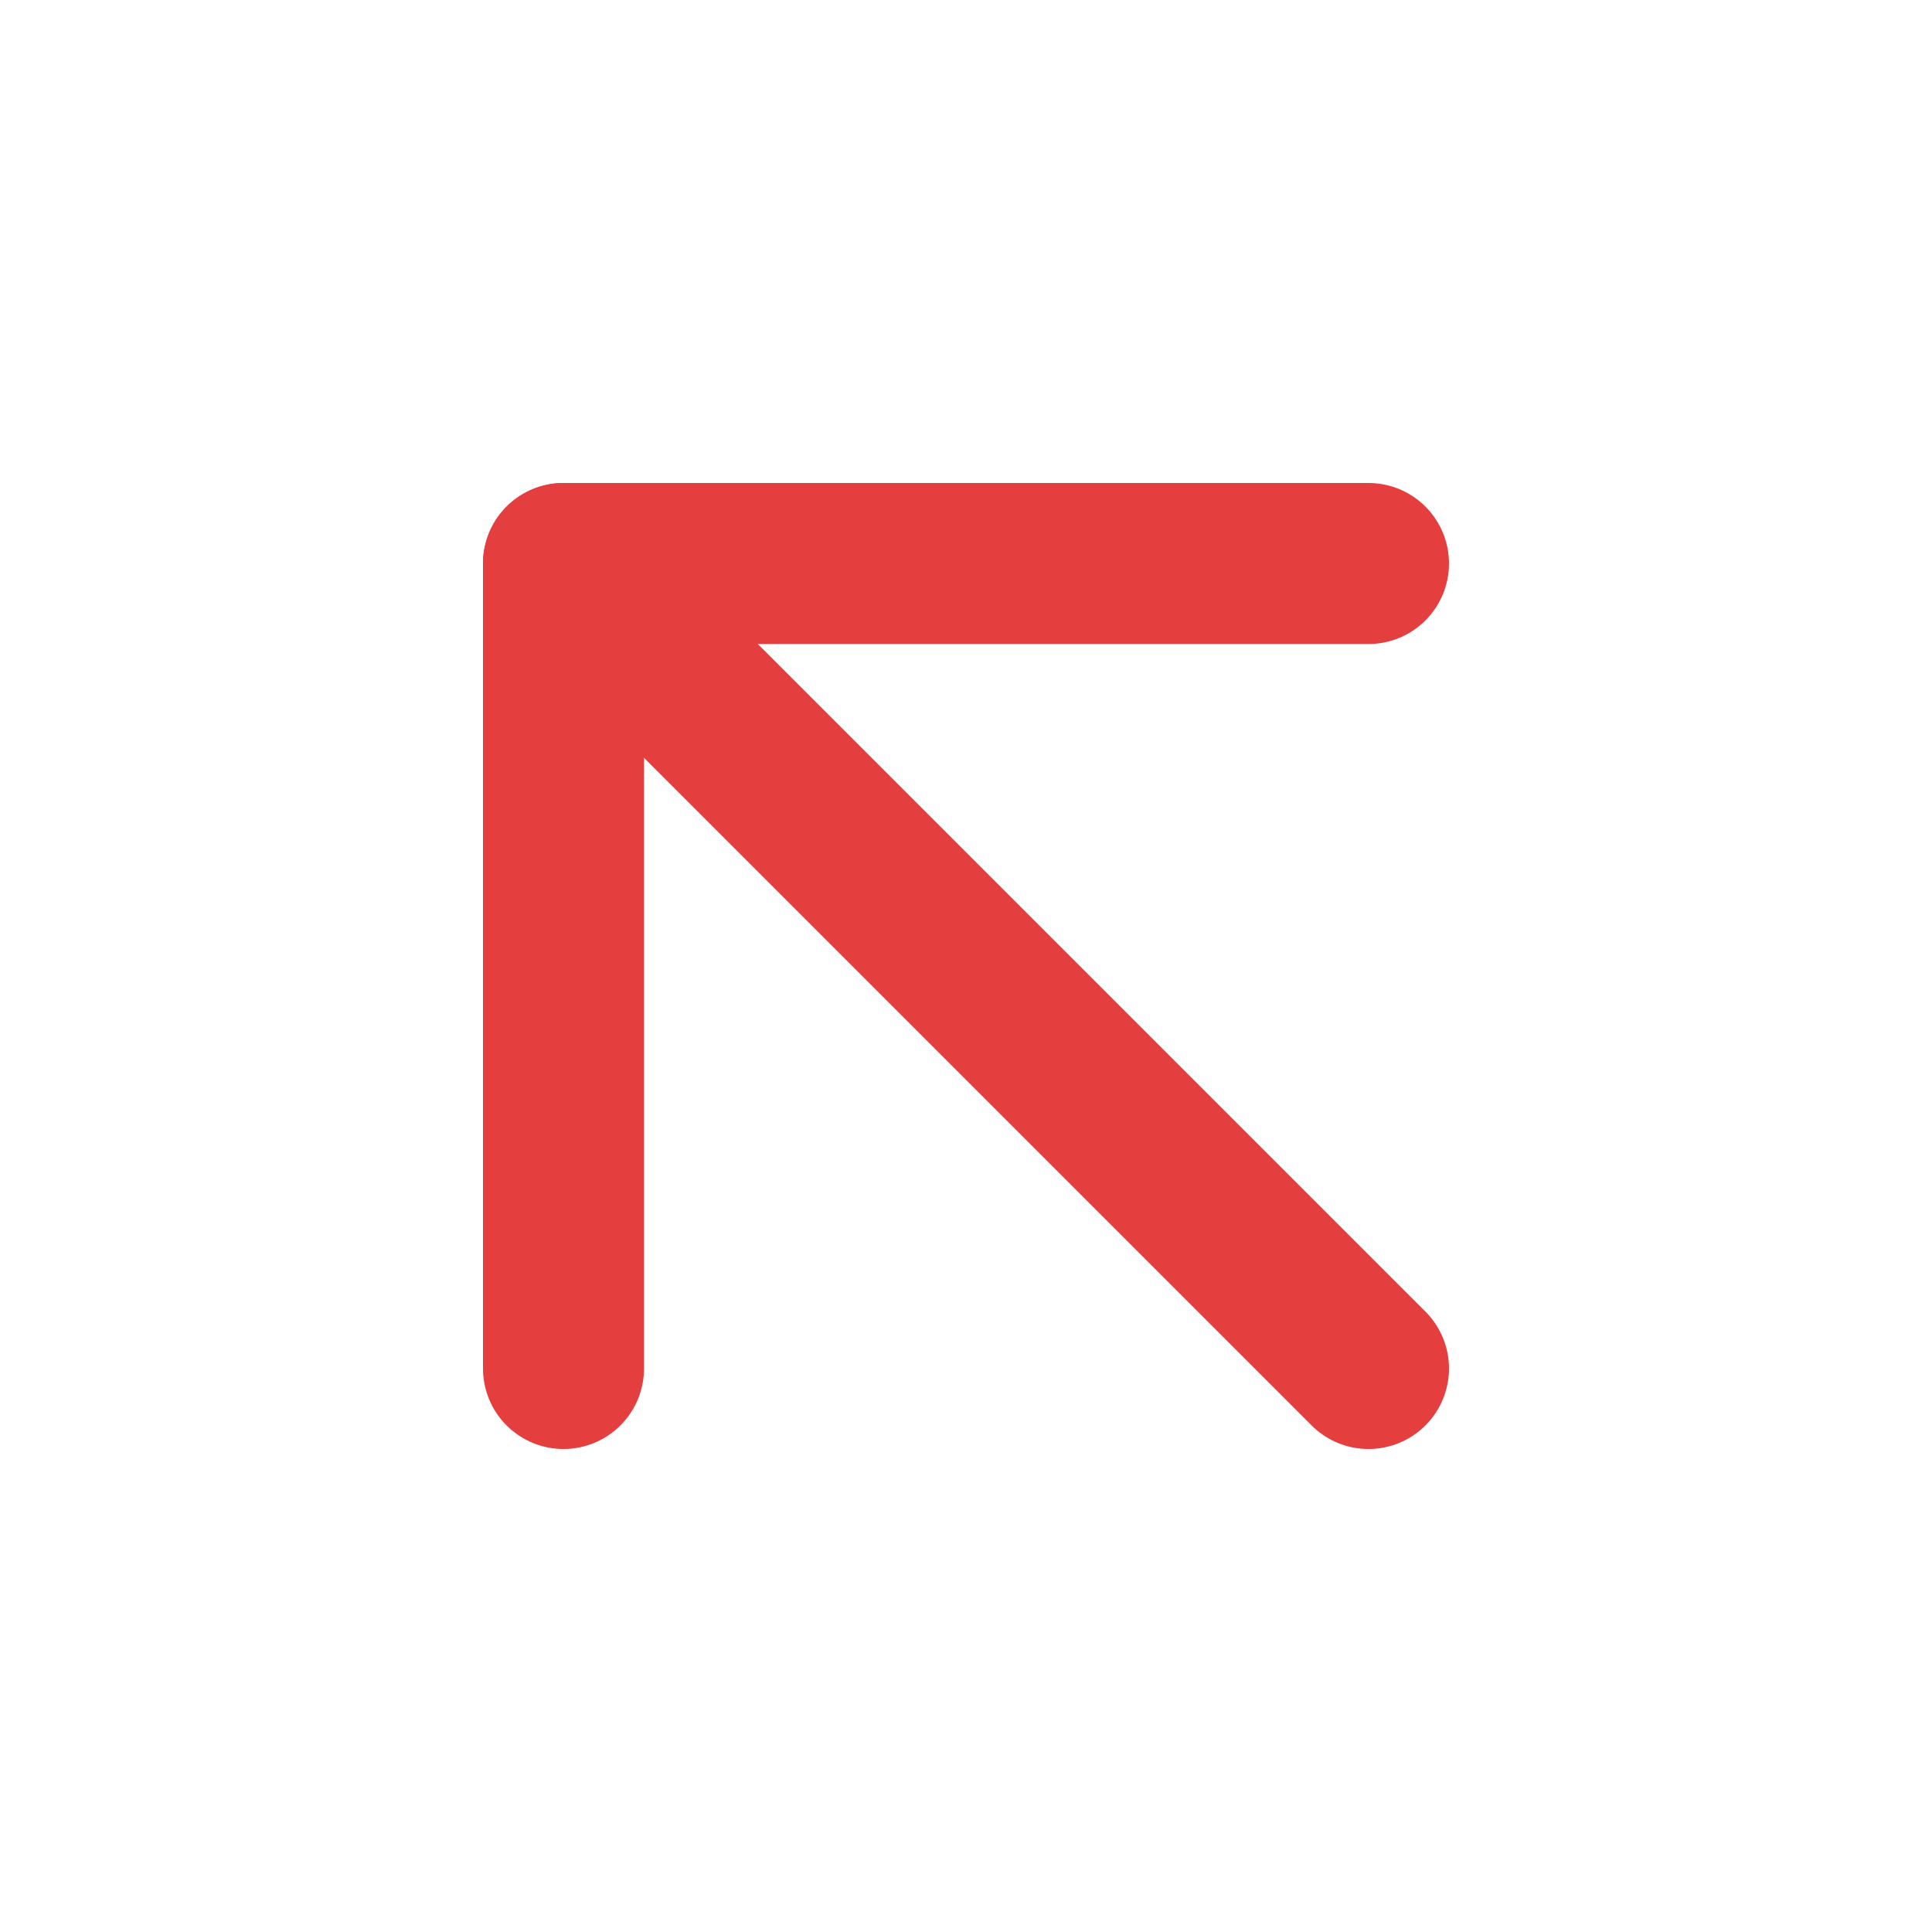 <svg width="24" height="24" viewBox="0 0 24 24" fill="none" xmlns="http://www.w3.org/2000/svg">
<path d="M17 17L7 7" stroke="#E53E3E" stroke-width="2" stroke-linecap="round" stroke-linejoin="round"/>
<path d="M7 17V7H17" stroke="#E53E3E" stroke-width="2" stroke-linecap="round" stroke-linejoin="round"/>
</svg>
